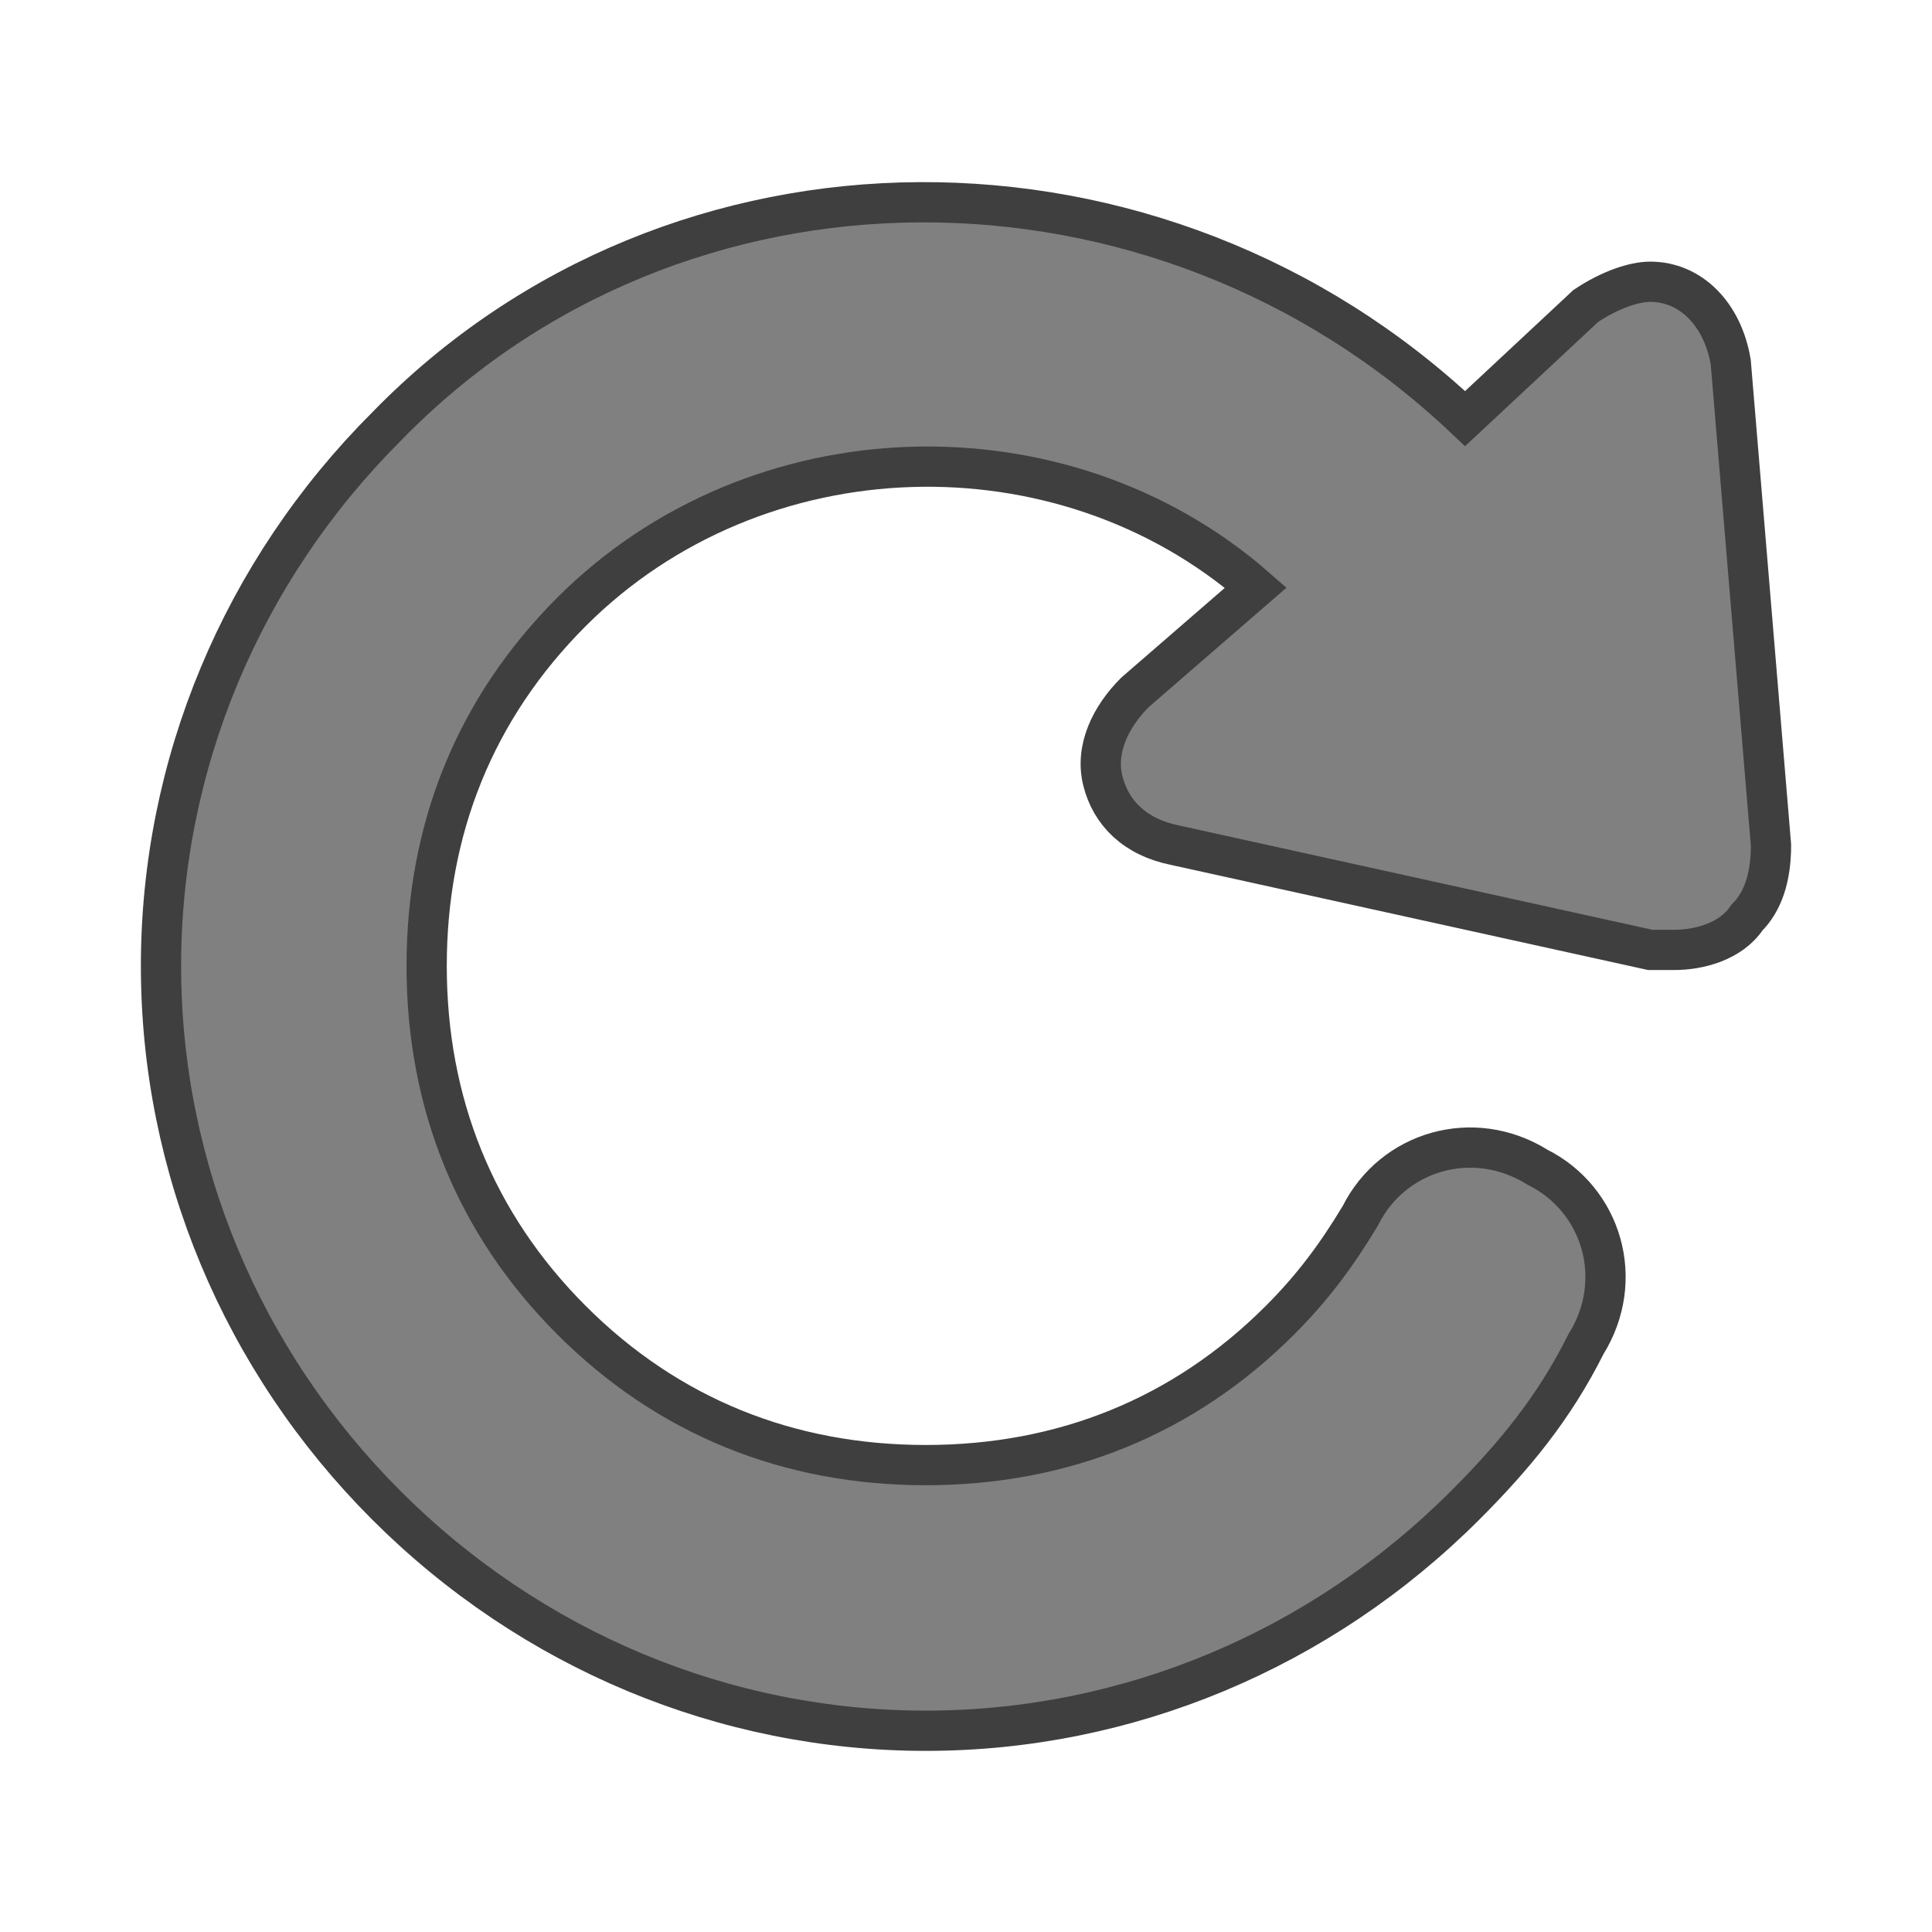 <?xml version="1.0" encoding="utf-8"?>
<!-- Generator: Adobe Illustrator 23.0.0, SVG Export Plug-In . SVG Version: 6.00 Build 0)  -->
<svg version="1.1" id="refresh" xmlns="http://www.w3.org/2000/svg" xmlns:xlink="http://www.w3.org/1999/xlink" x="0px" y="0px"
	 viewBox="0 0 24 24" style="enable-background:new 0 0 24 24;" xml:space="preserve">
<style type="text/css">
	.st0{fill:#808080;stroke:#3F3F3F;stroke-width:0.5;stroke-miterlimit:10;}
</style>
<path id="circle_arrow" class="st0" d="M22,10.5l-0.5-6c-0.1-0.6-0.5-1-1-1c-0.2,0-0.5,0.1-0.8,0.3l-1.5,1.4
	C14.4,1.6,8.4,1.6,4.8,5.3C3,7.1,2,9.5,2,12s1,4.9,2.8,6.7c1.8,1.8,4.2,2.8,6.7,2.8s4.9-1,6.7-2.8c0.6-0.6,1.1-1.2,1.5-2
	c0.5-0.8,0.2-1.8-0.6-2.2c-0.8-0.5-1.8-0.2-2.2,0.6c-0.3,0.5-0.6,0.9-1,1.3c-1.2,1.2-2.7,1.8-4.4,1.8s-3.2-0.6-4.4-1.8
	S5.3,13.7,5.3,12s0.6-3.2,1.8-4.4c2.3-2.3,6.1-2.4,8.5-0.3l-1.5,1.3c-0.3,0.3-0.5,0.7-0.4,1.1c0.1,0.4,0.4,0.7,0.9,0.8l5.9,1.3
	c0.1,0,0.2,0,0.3,0c0.3,0,0.7-0.1,0.9-0.4C21.9,11.2,22,10.9,22,10.5z"/>
</svg>
